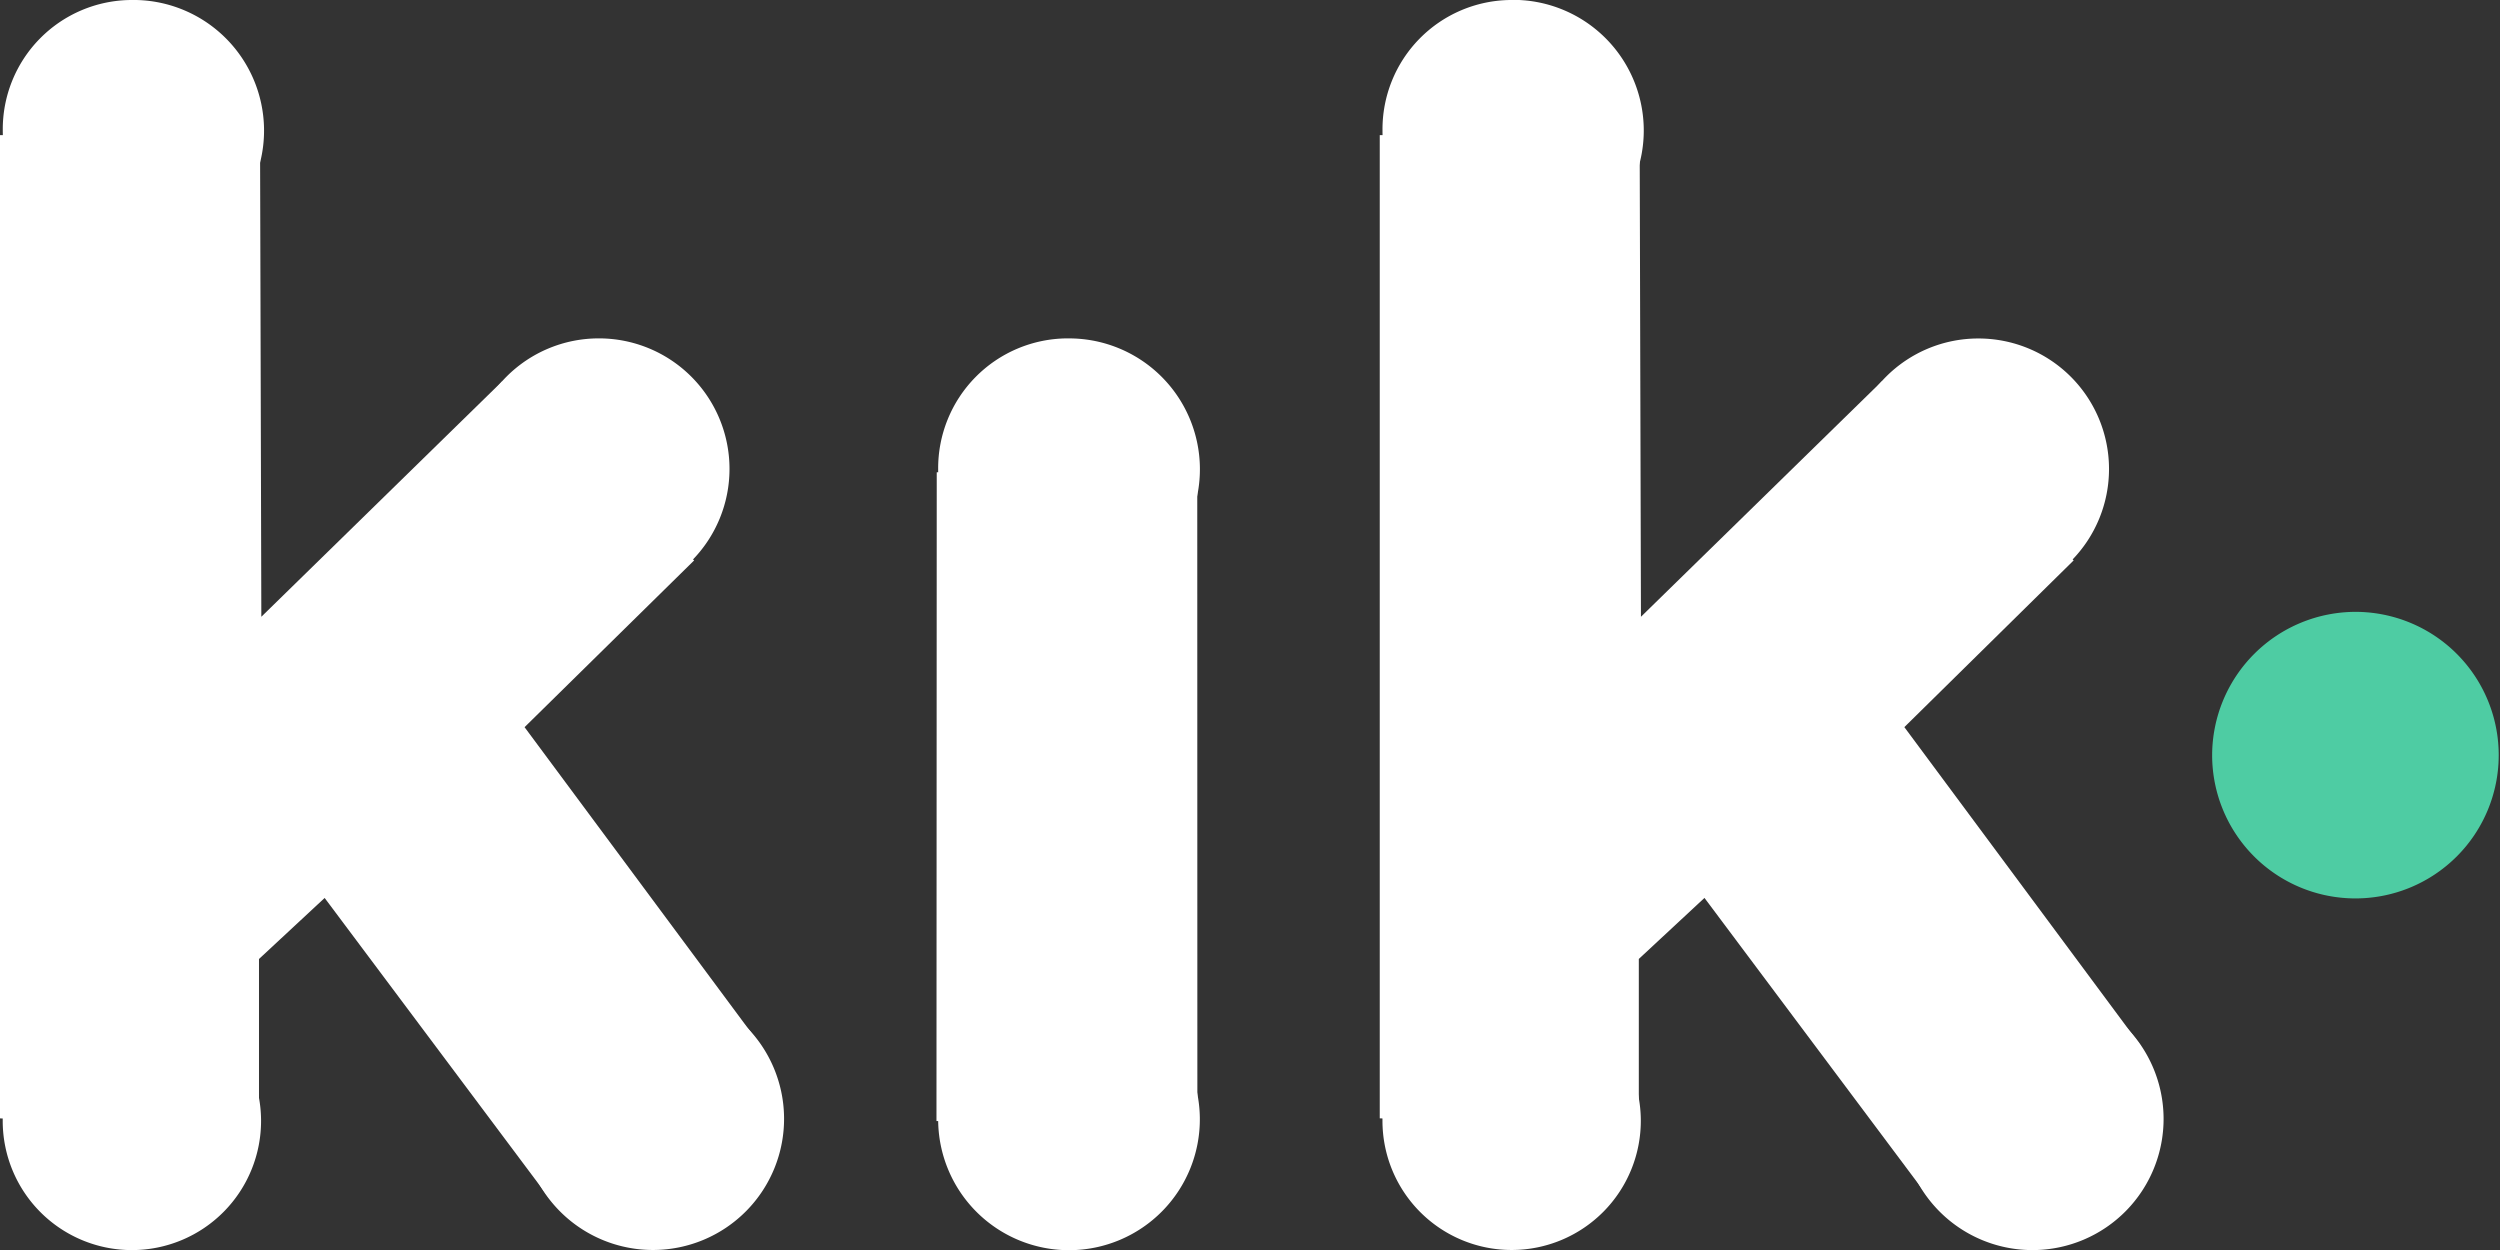 <svg xmlns="http://www.w3.org/2000/svg" width="73.718" height="36.864" viewBox="0 0 73.718 36.864">
  <rect x="0" y="0" width="73.718" height="36.864" fill="#333333" stroke="none"/>
  <g id="kik" transform="translate(-60.032 -80.022)">
    <path id="Path_7" data-name="Path 7" d="M311.979,148.534a4.225,4.225,0,1,1-4.244,4.225A4.234,4.234,0,0,1,311.979,148.534Z" transform="translate(-182.473 -50.47)" fill="#4ecca3"/>
    <path id="Path_8" data-name="Path 8" d="M172.593,152.035H164.9l.008-19.131,7.682.027Z" transform="translate(-77.254 -38.956)" fill="#fff"/>
    <path id="Path_9" data-name="Path 9" d="M91.728,109.171a3.858,3.858,0,1,1-3.8,3.858A3.828,3.828,0,0,1,91.728,109.171Zm0-19.17a3.859,3.859,0,1,1-3.8,3.858A3.829,3.829,0,0,1,91.728,90ZM64.1,109.266a3.809,3.809,0,1,1-3.756,3.809A3.782,3.782,0,0,1,64.1,109.266Zm.017-29.244a3.852,3.852,0,1,1-3.771,3.851A3.811,3.811,0,0,1,64.12,80.022Z" transform="translate(-0.232)" fill="#fff"/>
    <path id="Path_10" data-name="Path 10" d="M60.033,95.149l7.667.081.038,14.122,7.1-6.941L80.5,107.69,75.5,112.607l6.979,9.408-6.224,4.517-6.65-8.889-1.936,1.8v5l-7.638-.3V95.149Z" transform="translate(0 -11.143)" fill="#fff"/>
    <path id="Path_11" data-name="Path 11" d="M116.321,90a3.849,3.849,0,1,1-3.836,3.849A3.842,3.842,0,0,1,116.321,90Zm1.55,19.147a3.867,3.867,0,1,1-3.813,3.867A3.84,3.84,0,0,1,117.871,109.15Zm25.322.116a3.809,3.809,0,1,1-3.756,3.809A3.782,3.782,0,0,1,143.193,109.266Zm.016-29.244a3.852,3.852,0,1,1-3.771,3.851A3.812,3.812,0,0,1,143.209,80.022Z" transform="translate(-38.64)" fill="#fff"/>
    <path id="Path_12" data-name="Path 12" d="M214.515,95.149l7.667.081.038,14.122,7.1-6.941,5.66,5.278-4.993,4.917,6.979,9.408-6.224,4.517-6.649-8.889-1.936,1.8v5l-7.639-.3V95.149Z" transform="translate(-113.801 -11.143)" fill="#fff"/>
    <path id="Path_13" data-name="Path 13" d="M270.8,117.923a3.849,3.849,0,1,1-3.836,3.849,3.842,3.842,0,0,1,3.836-3.849Zm1.55,19.147a3.867,3.867,0,1,1-3.813,3.867A3.84,3.84,0,0,1,272.353,137.07Z" transform="translate(-152.441 -27.92)" fill="#fff"/>
  </g>
</svg>
